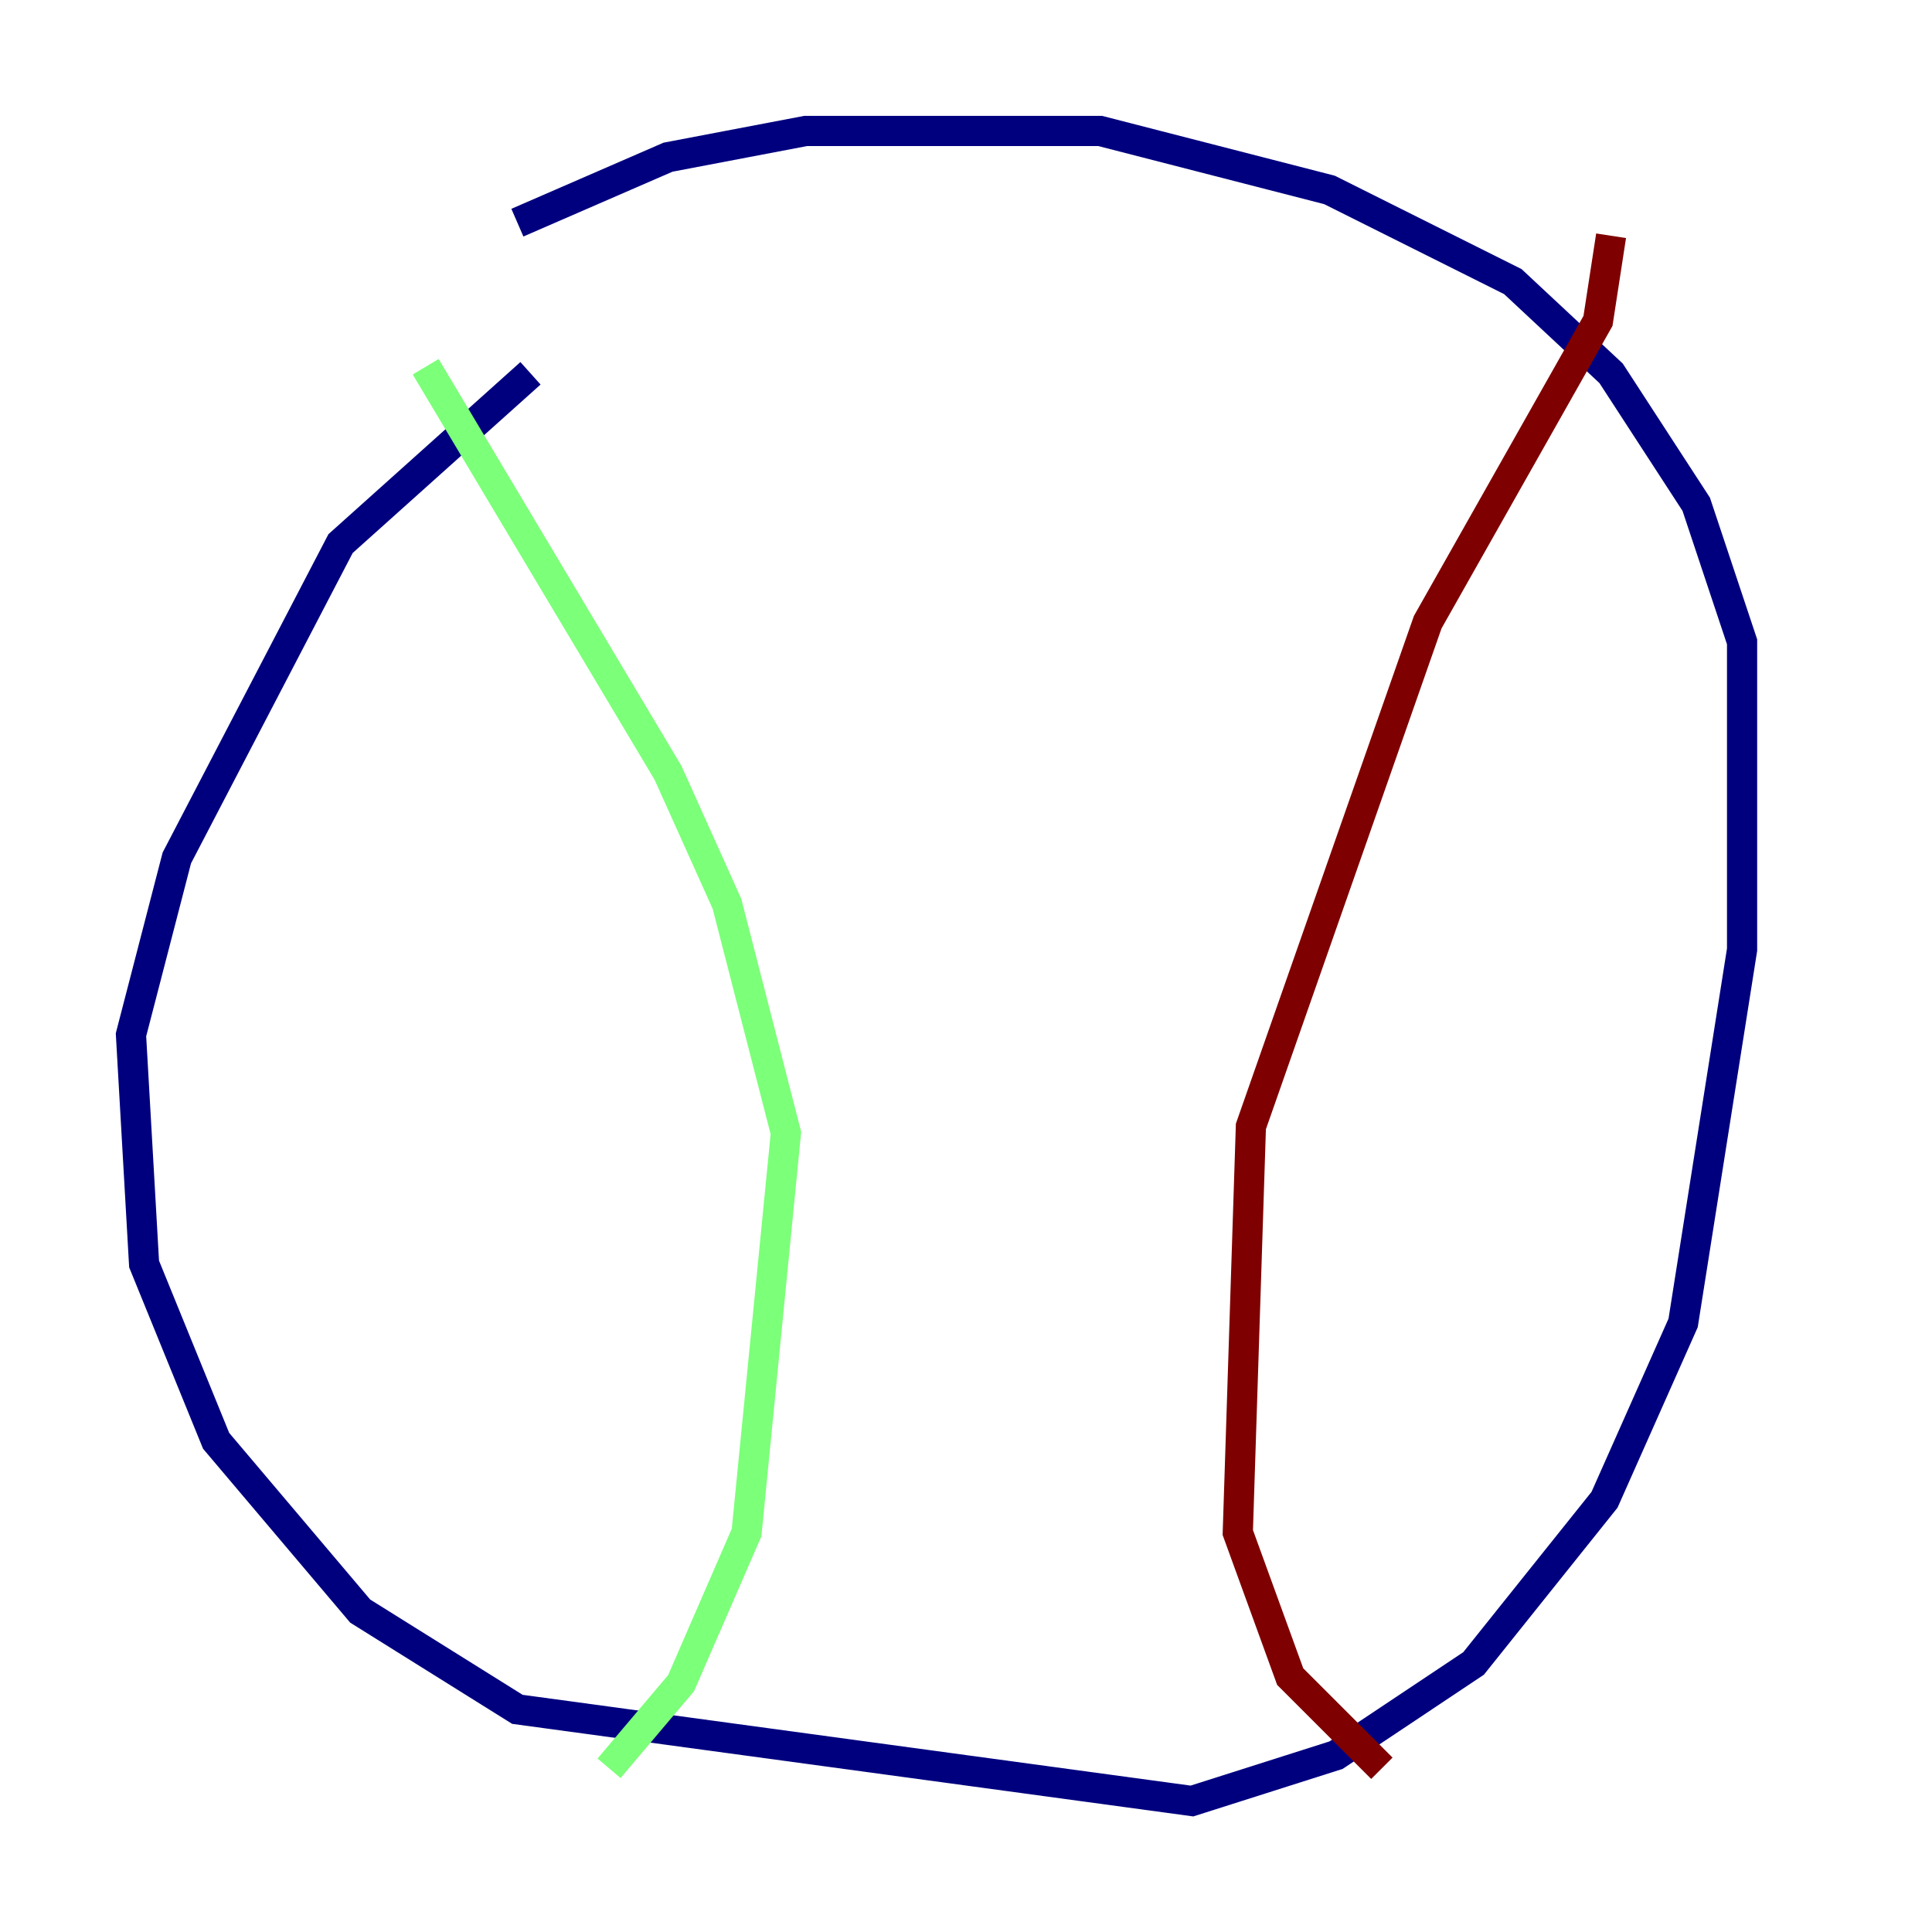 <?xml version="1.0" encoding="utf-8" ?>
<svg baseProfile="tiny" height="128" version="1.2" viewBox="0,0,128,128" width="128" xmlns="http://www.w3.org/2000/svg" xmlns:ev="http://www.w3.org/2001/xml-events" xmlns:xlink="http://www.w3.org/1999/xlink"><defs /><polyline fill="none" points="35.146,24.732 22.563,36.014 11.715,56.841 8.678,68.556 9.546,83.742 14.319,95.458 23.864,106.739 34.278,113.248 78.969,119.322 88.515,116.285 97.627,110.21 106.305,99.363 111.512,87.647 115.417,62.915 115.417,42.522 112.38,33.41 106.739,24.732 100.231,18.658 88.081,12.583 72.895,8.678 53.37,8.678 44.258,10.414 34.278,14.752" stroke="#00007f" stroke-width="2" /><polyline fill="none" points="28.203,24.298 44.258,51.2 48.163,59.878 52.068,75.064 49.464,101.532 45.125,111.512 40.352,117.153" stroke="#7cff79" stroke-width="2" /><polyline fill="none" points="106.739,15.62 105.871,21.261 94.59,41.22 82.875,74.63 82.007,101.532 85.478,111.078 91.552,117.153" stroke="#7f0000" stroke-width="2" /></svg>